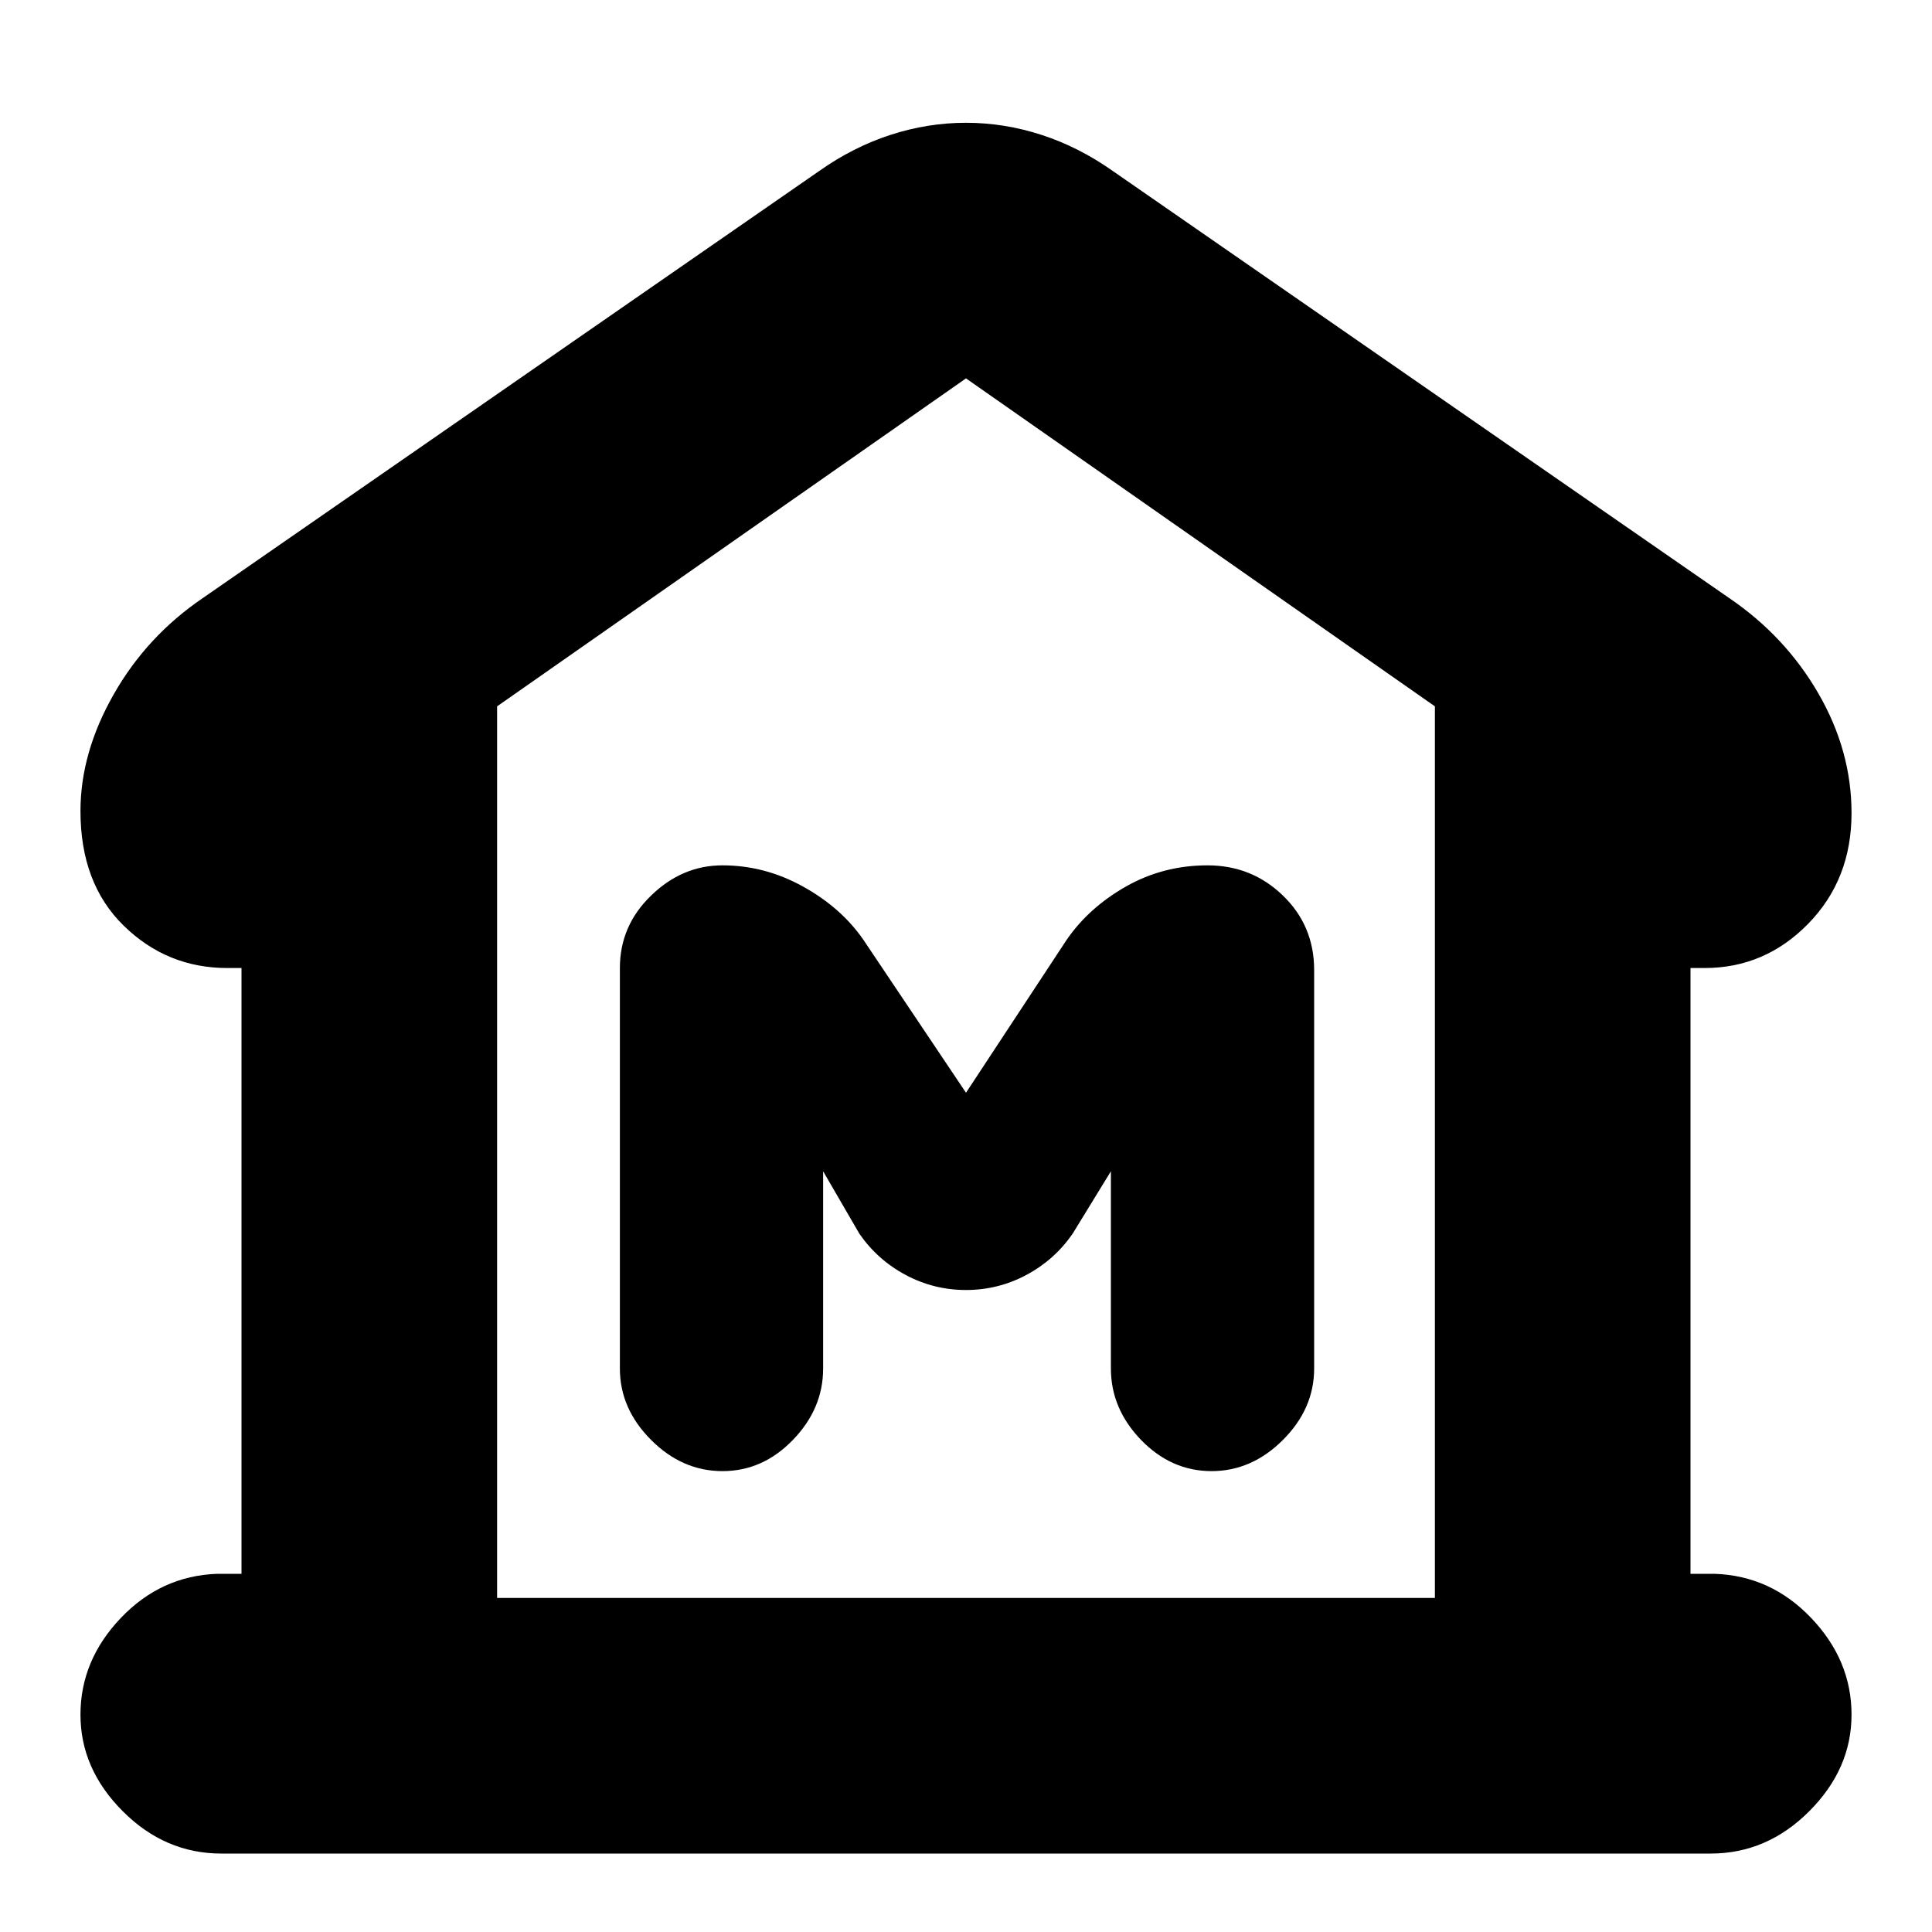 <svg xmlns="http://www.w3.org/2000/svg" height="20" width="20"><path d="M2.292 19.188q-.584 0-1.021-.438-.438-.438-.438-1t.417-1q.417-.438 1-.458h.25v-6.271h-.146q-.625 0-1.073-.438-.448-.437-.448-1.187 0-.604.344-1.208.344-.605.927-1l6.375-4.417q.354-.25.74-.375.385-.125.781-.125t.781.125q.386.125.74.375l6.375 4.417q.583.395.927.989.344.594.344 1.24 0 .687-.448 1.145-.448.459-1.073.459H17.5v6.271h.25q.583.02 1 .458.417.438.417 1t-.438 1q-.437.438-1.021.438Zm2.854-2.646h9.708Zm2.333-1.313q.417 0 .729-.323.313-.323.313-.739v-2.042l.375.646q.187.271.479.427.292.156.625.156t.625-.156q.292-.156.479-.427l.396-.646v2.042q0 .416.312.739.313.323.73.323.416 0 .739-.323t.323-.739v-4.125q0-.459-.323-.771-.323-.313-.781-.313t-.844.219q-.385.219-.614.552L10 11.312 8.938 9.729q-.23-.333-.626-.552-.395-.219-.833-.219-.417 0-.739.313-.323.312-.323.75v4.146q0 .416.323.739.322.323.739.323Zm7.375 1.313v-9.23L10 3.917 5.146 7.312v9.23Z"/></svg>